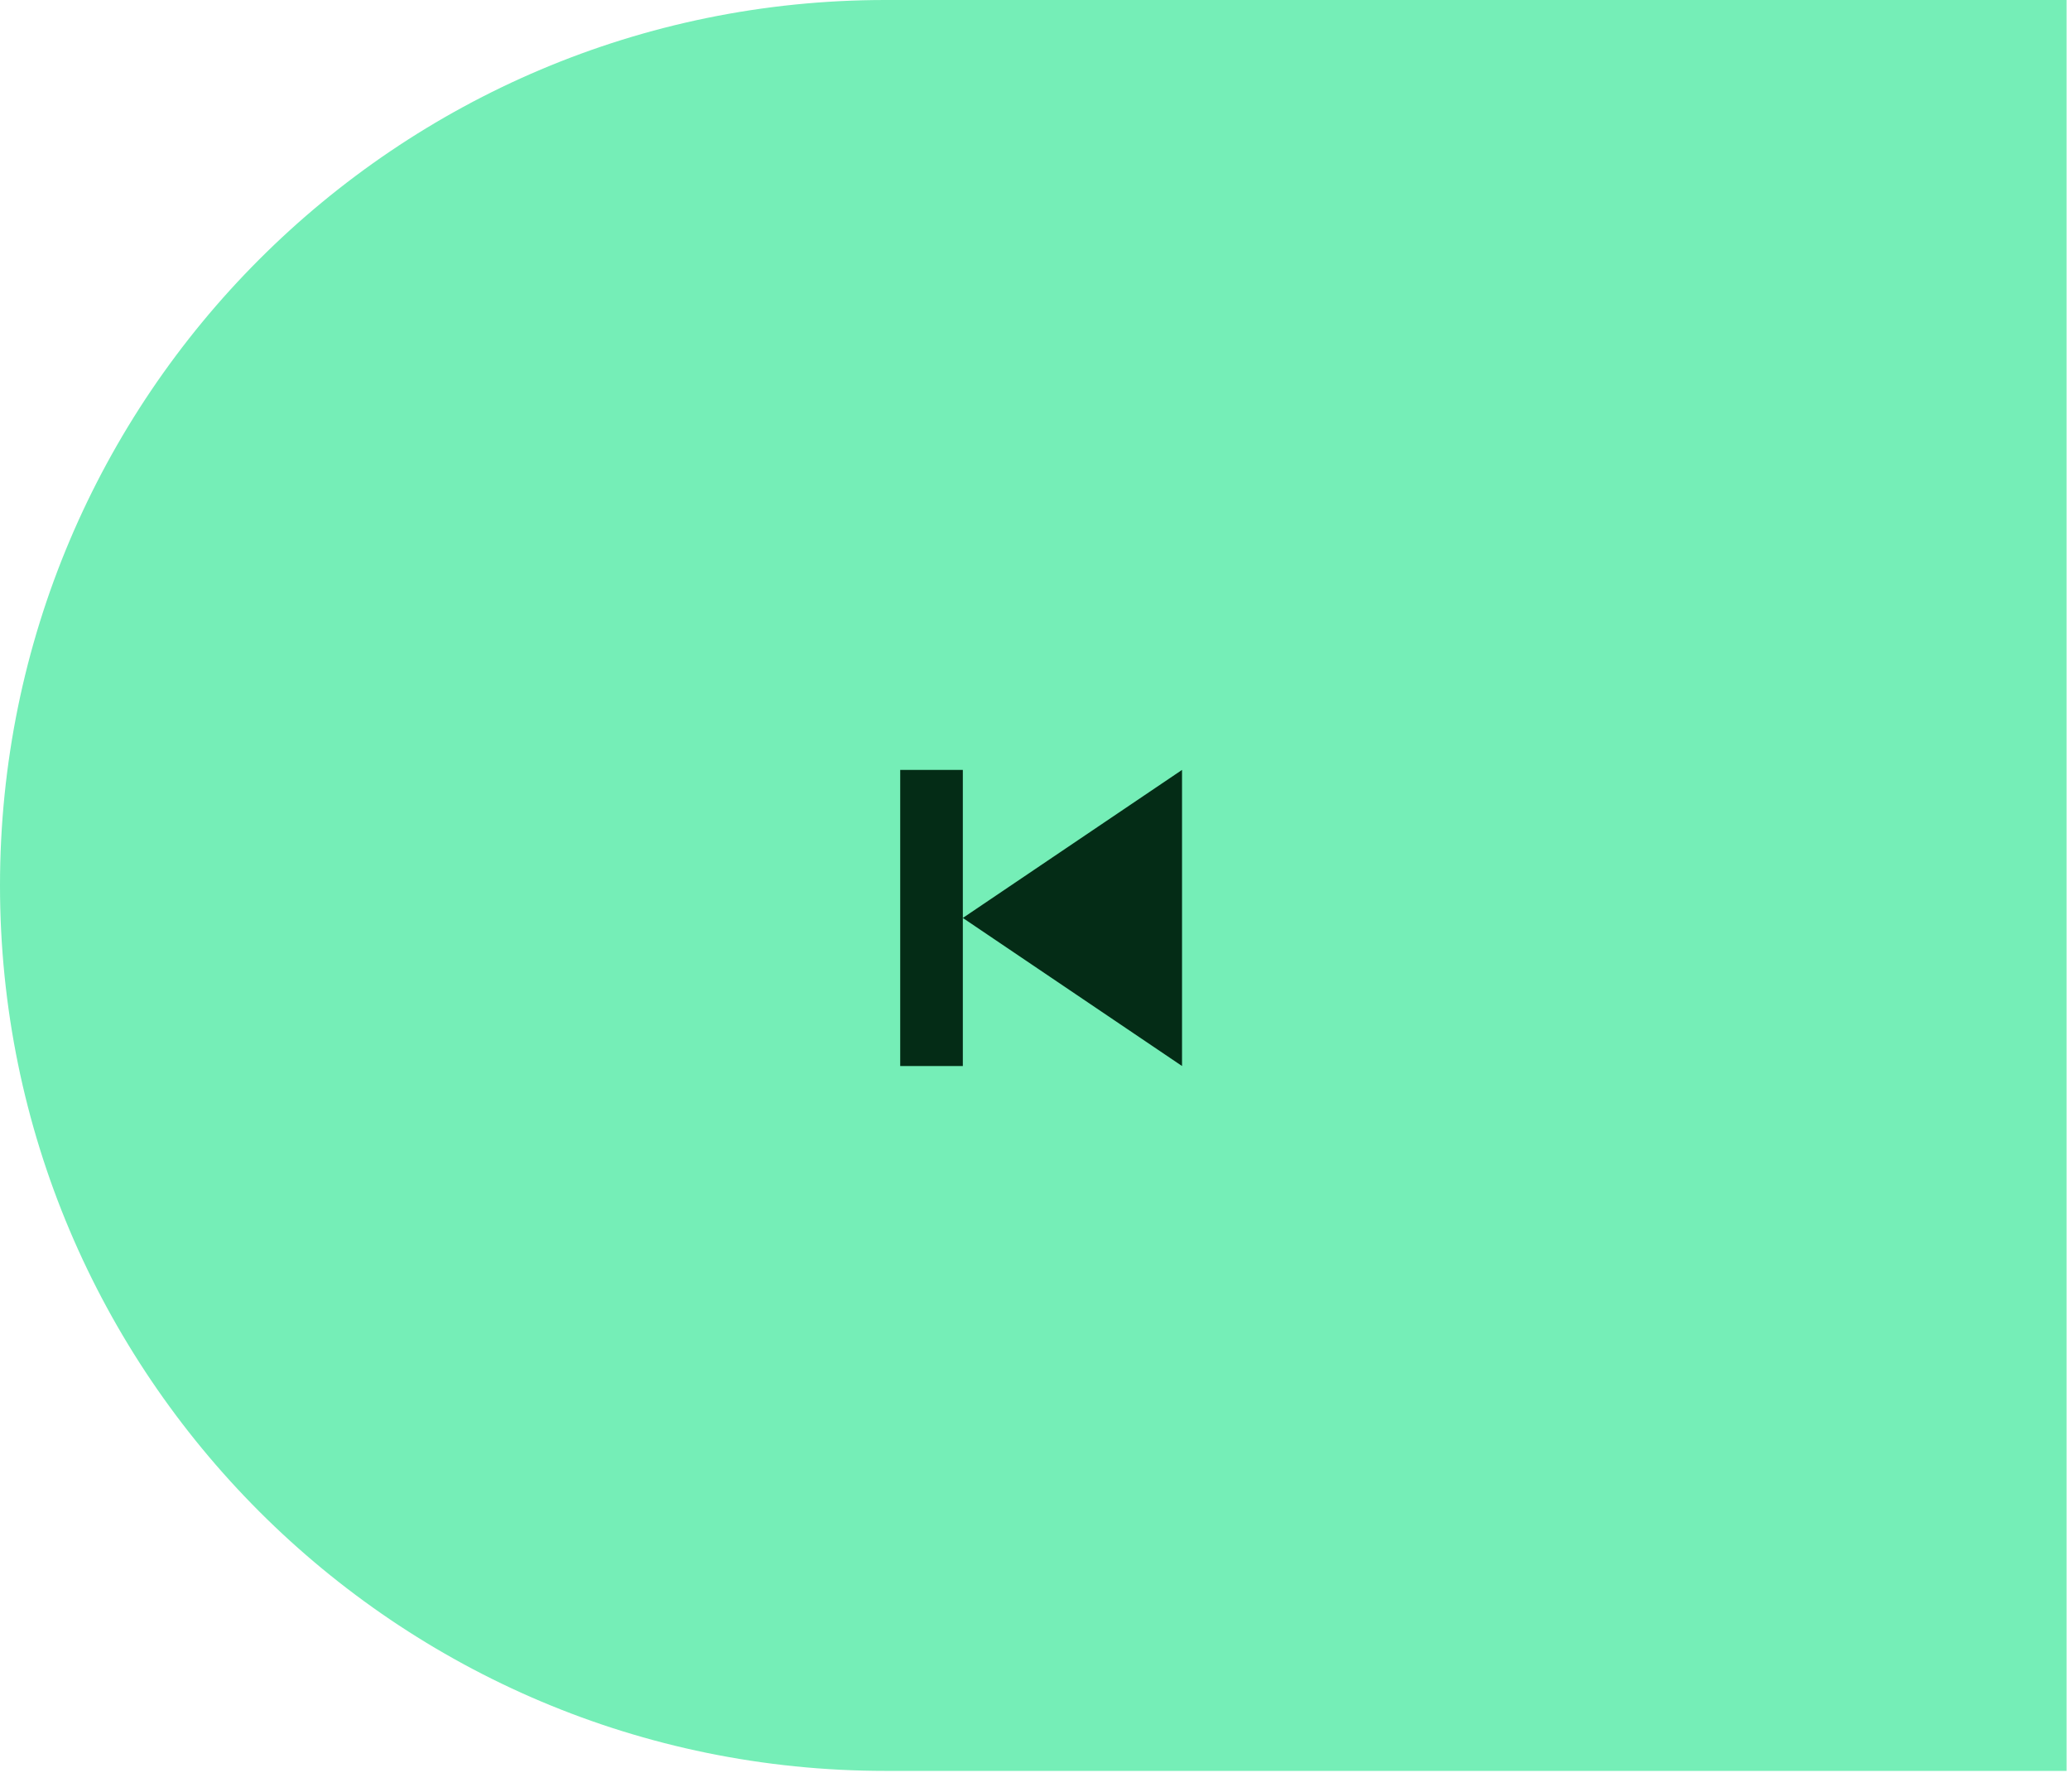 <?xml version="1.0" encoding="UTF-8" standalone="no"?><svg width="67" height="58" viewBox="0 0 67 58" fill="none" xmlns="http://www.w3.org/2000/svg">
<path fill-rule="evenodd" clip-rule="evenodd" d="M66.888 57.312H28.656C12.83 57.312 0 44.482 0 28.656C0 12.83 12.83 0 28.656 0H66.888V57.312Z" fill="#75EEB7"/>
<path d="M38.259 24.917L31.164 29.708L38.259 34.5V24.917ZM31.164 29.708V24.917H29.137V34.5H31.164V29.708Z" fill="#042C16"/>
</svg>
